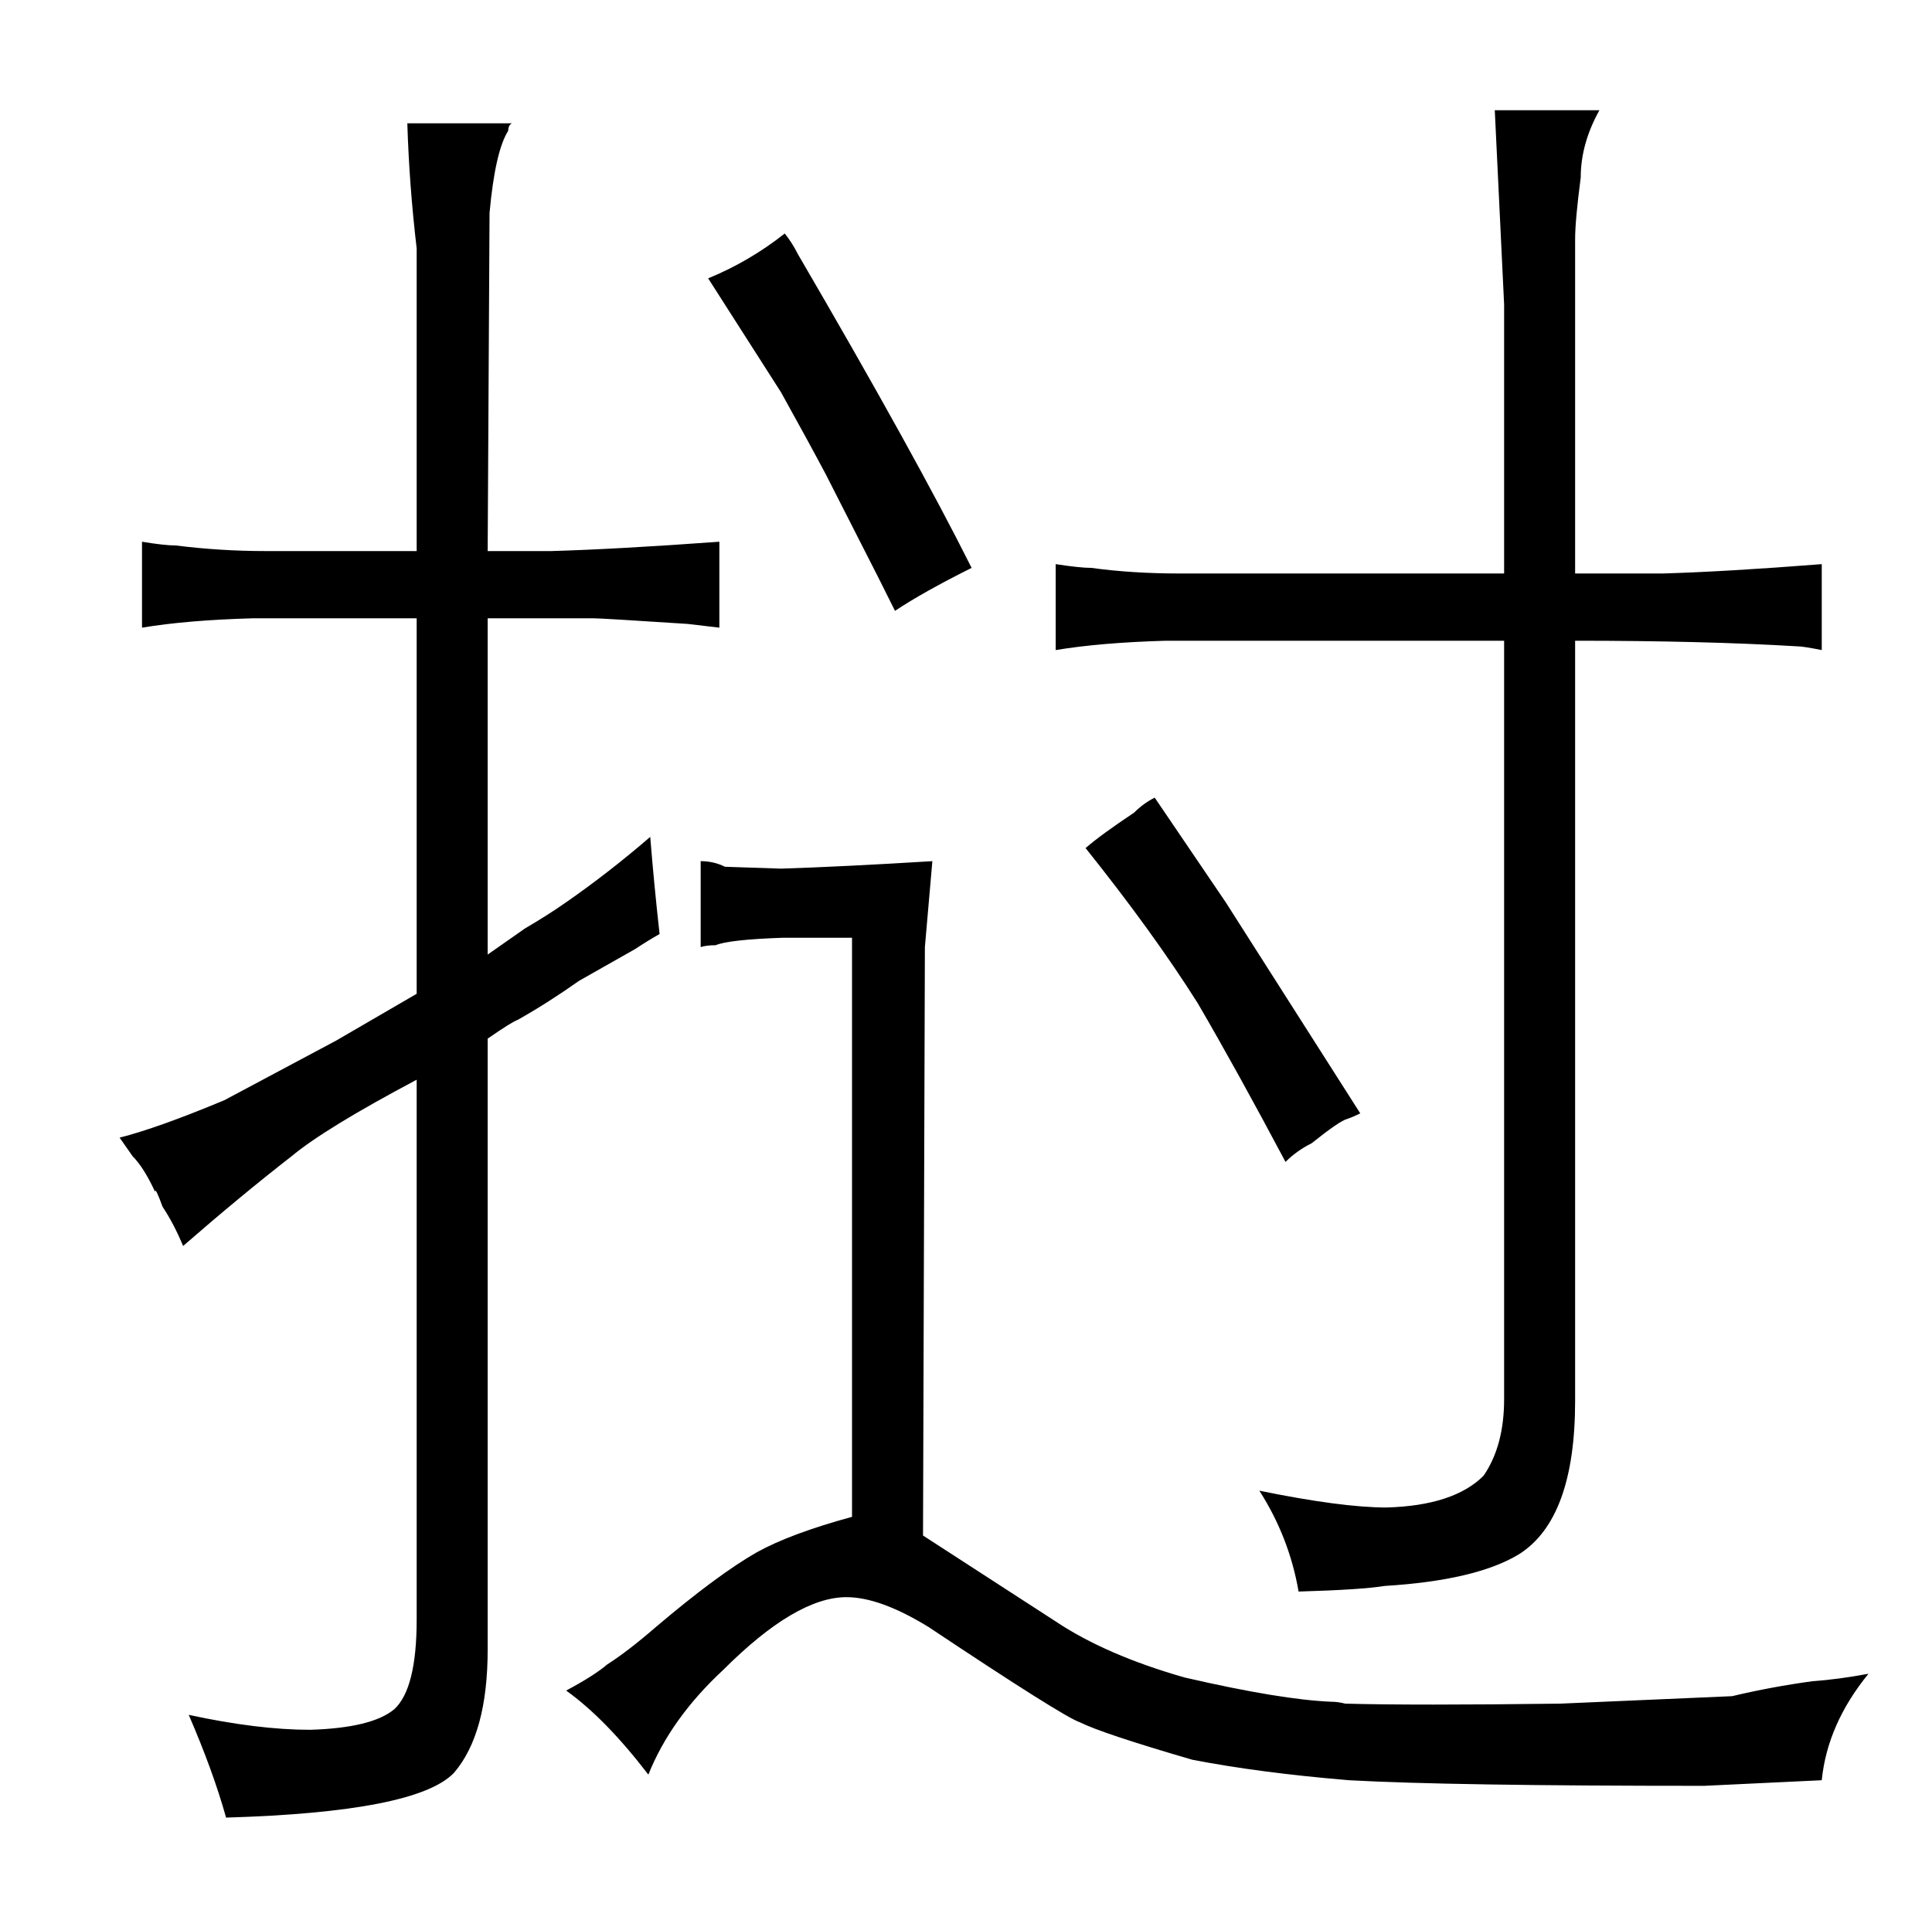 <?xml version="1.0" standalone="no"?>
<!DOCTYPE svg PUBLIC "-//W3C//DTD SVG 1.1//EN" "http://www.w3.org/Graphics/SVG/1.1/DTD/svg11.dtd" >
<svg xmlns="http://www.w3.org/2000/svg" xmlns:xlink="http://www.w3.org/1999/xlink" version="1.1" viewBox="-10 0 1034 1024">
  <g transform="matrix(1 0 0 -1 0 820)">
   <path fill="currentColor"
d="M213 -47q0 -37 -12 -48q-12 -10 -45 -11q-28 0 -65 8q13 -30 20 -55q102 3 122 24q18 21 18 66v327q13 9 16 10q16 9 33 21l30 17q6 4 13 8q-3 27 -5 52q-22 -19 -45 -35q-10 -7 -22 -14l-20 -14v180h57q4 0 50 -3l17 -2v46q-55 -4 -90 -5h-34l1 181q3 33 10 44q0 3 2 4
h-56q1 -33 5 -67v-162h-81q-24 0 -48 3q-6 0 -18 2v-46q24 4 59 5h88v-201l-43 -25l-60 -32q-36 -15 -56 -20l7 -10q6 -6 12 -19q0 3 4 -8q6 -9 11 -21q31 27 58 48q18 15 67 41v-289zM446 318v-310q-33 -9 -51 -19q-21 -12 -54 -40q-15 -13 -26 -20q-7 -6 -22 -14
q21 -15 44 -45q12 30 40 56q39 39 66 39q18 0 44 -16q72 -48 81 -51q12 -6 60 -20q36 -7 84 -11q54 -3 190 -3l63 3q3 30 25 57q-16 -3 -30 -4q-22 -3 -43 -8l-92 -4q-78 -1 -115 0q-4 1 -7 1q-27 1 -79 13q-42 12 -69 30l-71 46l1 315l4 46q-49 -3 -81 -4l-30 1q-6 3 -13 3
v-46q3 1 8 1q7 3 36 4h37zM460 511l9 -18q15 10 41 23q-30 60 -93 168q-3 6 -7 11q-19 -15 -41 -24l39 -61q15 -27 24 -44zM833 513v179q0 10 3 33q0 18 10 36h-56l5 -104v-144h-174q-25 0 -47 3q-6 0 -19 2v-46q24 4 59 5h181v-406q0 -25 -11 -41q-16 -16 -52 -17
q-24 0 -68 9q16 -25 21 -54q34 1 46 3q49 3 72 17q30 19 30 82v407q69 0 119 -3q3 0 13 -2v46q-51 -4 -85 -5h-47zM597 385q-18 -12 -26 -19q36 -45 60 -83q21 -36 47 -85q6 6 14 10q15 12 19 13q3 1 7 3l-72 113l-38 56q-6 -3 -11 -8v0z" />
  </g>

</svg>

